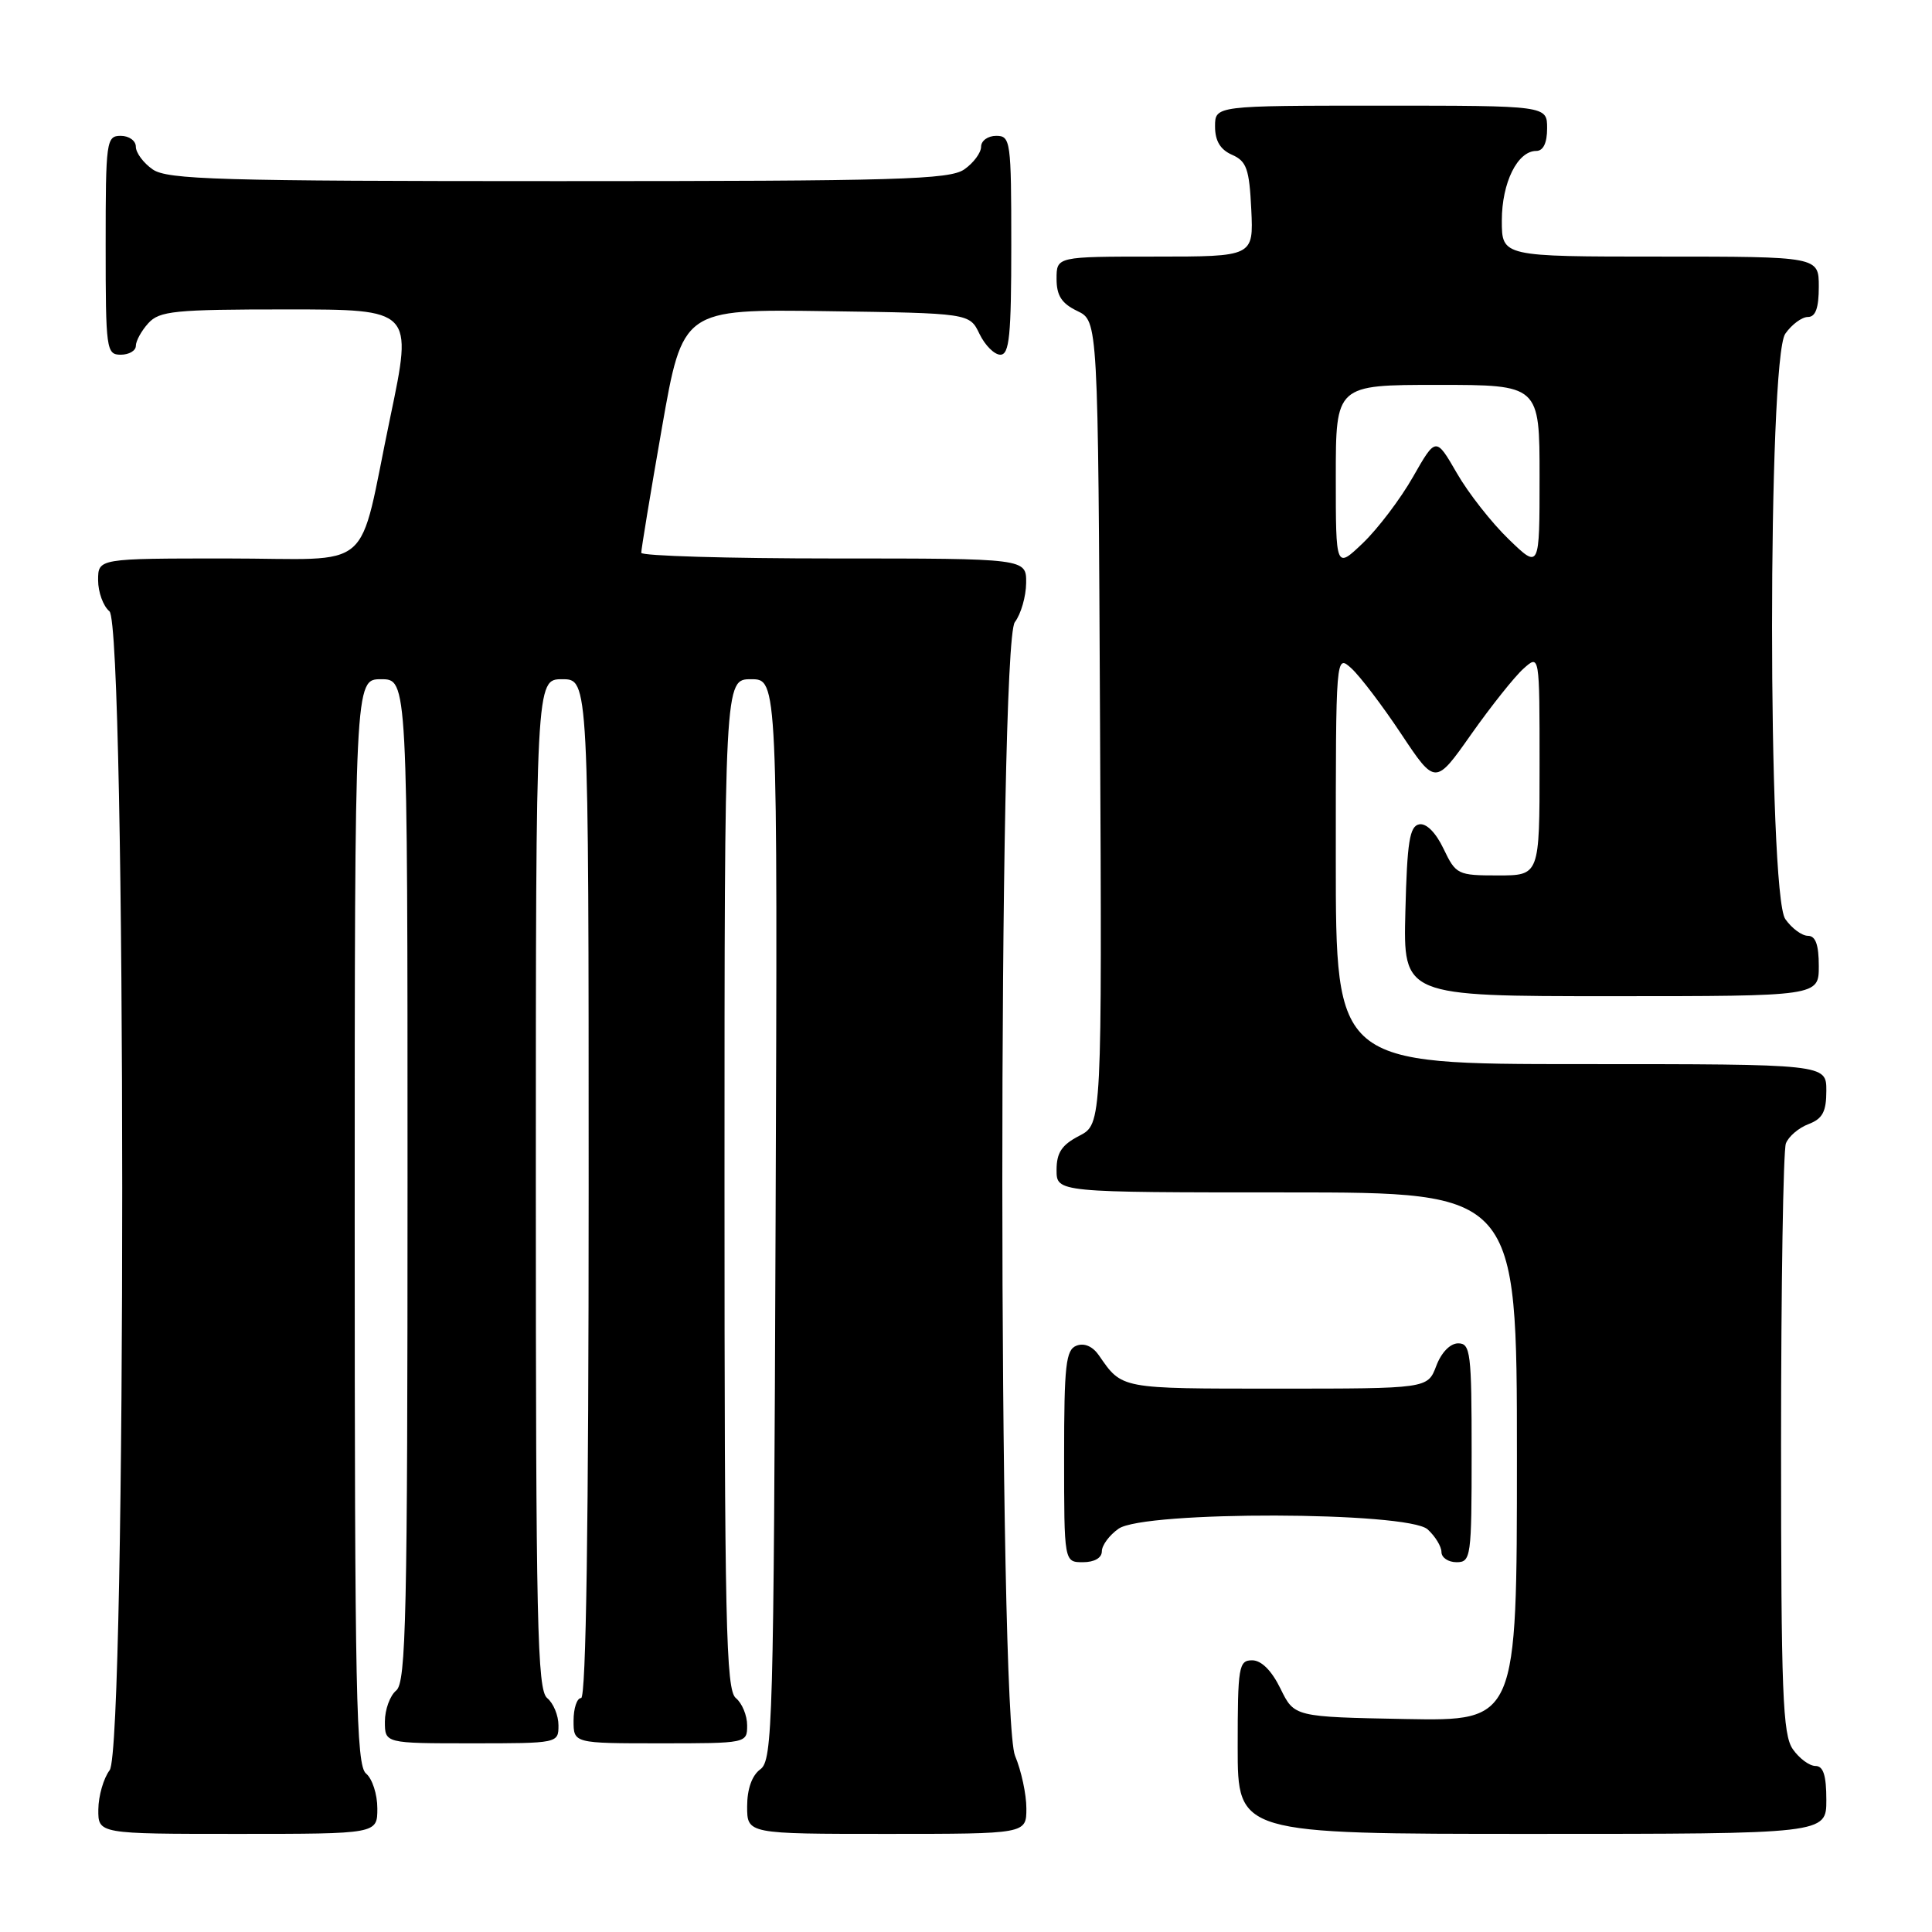 <?xml version="1.0" encoding="UTF-8" standalone="no"?>
<!DOCTYPE svg PUBLIC "-//W3C//DTD SVG 1.1//EN" "http://www.w3.org/Graphics/SVG/1.1/DTD/svg11.dtd" >
<svg xmlns="http://www.w3.org/2000/svg" xmlns:xlink="http://www.w3.org/1999/xlink" version="1.1" viewBox="0 0 256 256">
 <g >
 <path fill="currentColor"
d=" M 50.00 239.62 C 50.00 237.76 49.33 235.68 48.50 235.00 C 47.19 233.91 47.00 224.55 47.00 161.88 C 47.00 90.00 47.00 90.00 50.50 90.00 C 54.00 90.00 54.00 90.00 54.00 156.38 C 54.00 214.16 53.81 222.92 52.50 224.00 C 51.67 224.68 51.00 226.54 51.00 228.12 C 51.00 231.00 51.00 231.00 62.50 231.00 C 73.94 231.00 74.00 230.99 74.00 228.62 C 74.00 227.31 73.33 225.68 72.50 225.00 C 71.19 223.92 71.00 215.10 71.00 156.88 C 71.00 90.00 71.00 90.00 74.50 90.00 C 78.00 90.00 78.00 90.00 78.00 157.50 C 78.00 201.83 77.66 225.00 77.00 225.00 C 76.45 225.00 76.00 226.35 76.00 228.00 C 76.00 231.00 76.00 231.00 87.50 231.00 C 98.94 231.00 99.00 230.99 99.00 228.62 C 99.00 227.31 98.33 225.68 97.50 225.00 C 96.19 223.92 96.00 215.10 96.00 156.88 C 96.00 90.00 96.00 90.00 99.52 90.00 C 103.04 90.00 103.04 90.00 102.77 161.58 C 102.52 228.42 102.38 233.25 100.75 234.44 C 99.64 235.25 99.00 237.05 99.00 239.36 C 99.00 243.00 99.00 243.00 117.50 243.00 C 136.00 243.00 136.00 243.00 136.00 239.62 C 136.00 237.76 135.33 234.63 134.50 232.65 C 132.27 227.31 132.24 85.39 134.47 82.44 C 135.28 81.37 135.95 79.04 135.97 77.25 C 136.00 74.00 136.00 74.00 110.50 74.00 C 96.47 74.00 84.99 73.66 84.97 73.25 C 84.96 72.84 86.18 65.40 87.70 56.73 C 90.46 40.96 90.46 40.96 109.47 41.23 C 128.47 41.50 128.47 41.50 129.79 44.25 C 130.52 45.76 131.76 47.00 132.55 47.00 C 133.75 47.00 134.00 44.48 134.00 32.50 C 134.00 18.67 133.91 18.00 132.00 18.00 C 130.90 18.00 130.00 18.65 130.00 19.44 C 130.00 20.24 129.00 21.59 127.78 22.44 C 125.84 23.80 119.04 24.00 74.00 24.00 C 28.96 24.00 22.16 23.80 20.22 22.44 C 19.00 21.59 18.00 20.24 18.00 19.44 C 18.00 18.65 17.10 18.00 16.00 18.00 C 14.09 18.00 14.00 18.67 14.00 32.50 C 14.00 46.33 14.09 47.00 16.00 47.00 C 17.10 47.00 18.00 46.47 18.00 45.83 C 18.00 45.18 18.74 43.83 19.65 42.83 C 21.13 41.20 23.10 41.00 38.01 41.00 C 54.70 41.00 54.70 41.00 51.72 55.25 C 47.30 76.35 50.02 74.00 30.02 74.00 C 13.00 74.00 13.00 74.00 13.00 76.88 C 13.00 78.46 13.68 80.32 14.50 81.00 C 16.74 82.86 16.77 231.60 14.53 234.56 C 13.72 235.63 13.05 237.96 13.03 239.75 C 13.00 243.00 13.00 243.00 31.50 243.00 C 50.00 243.00 50.00 243.00 50.00 239.62 Z  M 242.00 238.50 C 242.00 235.25 241.60 234.00 240.56 234.00 C 239.76 234.00 238.41 233.00 237.56 231.78 C 236.21 229.86 236.00 224.31 236.00 191.36 C 236.00 170.35 236.29 152.42 236.64 151.51 C 236.99 150.59 238.34 149.44 239.64 148.95 C 241.50 148.24 242.00 147.31 242.00 144.52 C 242.00 141.00 242.00 141.00 209.50 141.00 C 177.00 141.00 177.00 141.00 177.00 113.85 C 177.00 86.69 177.00 86.69 179.07 88.56 C 180.20 89.59 183.17 93.49 185.66 97.24 C 190.19 104.05 190.19 104.05 194.96 97.27 C 197.59 93.55 200.70 89.64 201.87 88.60 C 204.00 86.69 204.00 86.69 204.00 101.35 C 204.00 116.00 204.00 116.00 198.48 116.00 C 193.15 116.00 192.91 115.88 191.28 112.47 C 190.25 110.31 188.99 109.05 188.05 109.23 C 186.78 109.47 186.45 111.56 186.22 120.76 C 185.93 132.00 185.93 132.00 213.47 132.00 C 241.00 132.00 241.00 132.00 241.00 128.00 C 241.00 125.18 240.57 124.00 239.56 124.00 C 238.76 124.00 237.41 123.00 236.56 121.78 C 234.22 118.44 234.22 47.56 236.56 44.22 C 237.41 43.00 238.76 42.00 239.56 42.00 C 240.57 42.00 241.00 40.82 241.00 38.00 C 241.00 34.00 241.00 34.00 220.00 34.00 C 199.00 34.00 199.00 34.00 199.00 29.22 C 199.00 24.20 201.08 20.00 203.56 20.00 C 204.49 20.00 205.00 18.95 205.00 17.00 C 205.00 14.00 205.00 14.00 183.00 14.00 C 161.00 14.00 161.00 14.00 161.00 16.76 C 161.00 18.67 161.70 19.83 163.25 20.51 C 165.18 21.36 165.54 22.38 165.80 27.75 C 166.10 34.00 166.10 34.00 153.05 34.00 C 140.00 34.00 140.00 34.00 140.00 36.95 C 140.00 39.17 140.67 40.21 142.75 41.21 C 145.50 42.53 145.50 42.53 145.76 95.73 C 146.02 148.94 146.02 148.94 143.01 150.50 C 140.69 151.70 140.00 152.73 140.00 155.03 C 140.00 158.00 140.00 158.00 170.50 158.00 C 201.00 158.00 201.00 158.00 201.00 193.03 C 201.00 228.05 201.00 228.05 186.25 227.78 C 171.50 227.50 171.50 227.50 169.67 223.75 C 168.50 221.36 167.14 220.00 165.92 220.00 C 164.14 220.00 164.00 220.83 164.00 231.50 C 164.00 243.00 164.00 243.00 203.00 243.00 C 242.00 243.00 242.00 243.00 242.00 238.50 Z  M 146.00 205.56 C 146.00 204.76 147.00 203.41 148.22 202.56 C 151.61 200.18 186.53 200.27 189.17 202.65 C 190.18 203.57 191.00 204.92 191.00 205.65 C 191.00 206.39 191.90 207.00 193.00 207.00 C 194.91 207.00 195.00 206.33 195.00 192.50 C 195.00 179.26 194.85 178.00 193.22 178.00 C 192.16 178.00 190.98 179.21 190.31 181.00 C 189.17 184.00 189.17 184.00 169.13 184.00 C 148.34 184.00 148.71 184.07 145.61 179.59 C 144.79 178.40 143.67 177.91 142.64 178.31 C 141.23 178.85 141.00 180.87 141.00 192.97 C 141.00 207.00 141.00 207.00 143.50 207.00 C 145.01 207.00 146.00 206.43 146.00 205.56 Z  M 177.00 63.20 C 177.00 51.00 177.00 51.00 190.50 51.00 C 204.00 51.00 204.00 51.00 204.00 63.20 C 204.00 75.41 204.00 75.41 199.91 71.45 C 197.66 69.28 194.56 65.34 193.04 62.69 C 190.26 57.88 190.26 57.88 187.23 63.19 C 185.57 66.11 182.58 70.05 180.60 71.95 C 177.00 75.39 177.00 75.39 177.00 63.20 Z "/>
</g>
</svg>